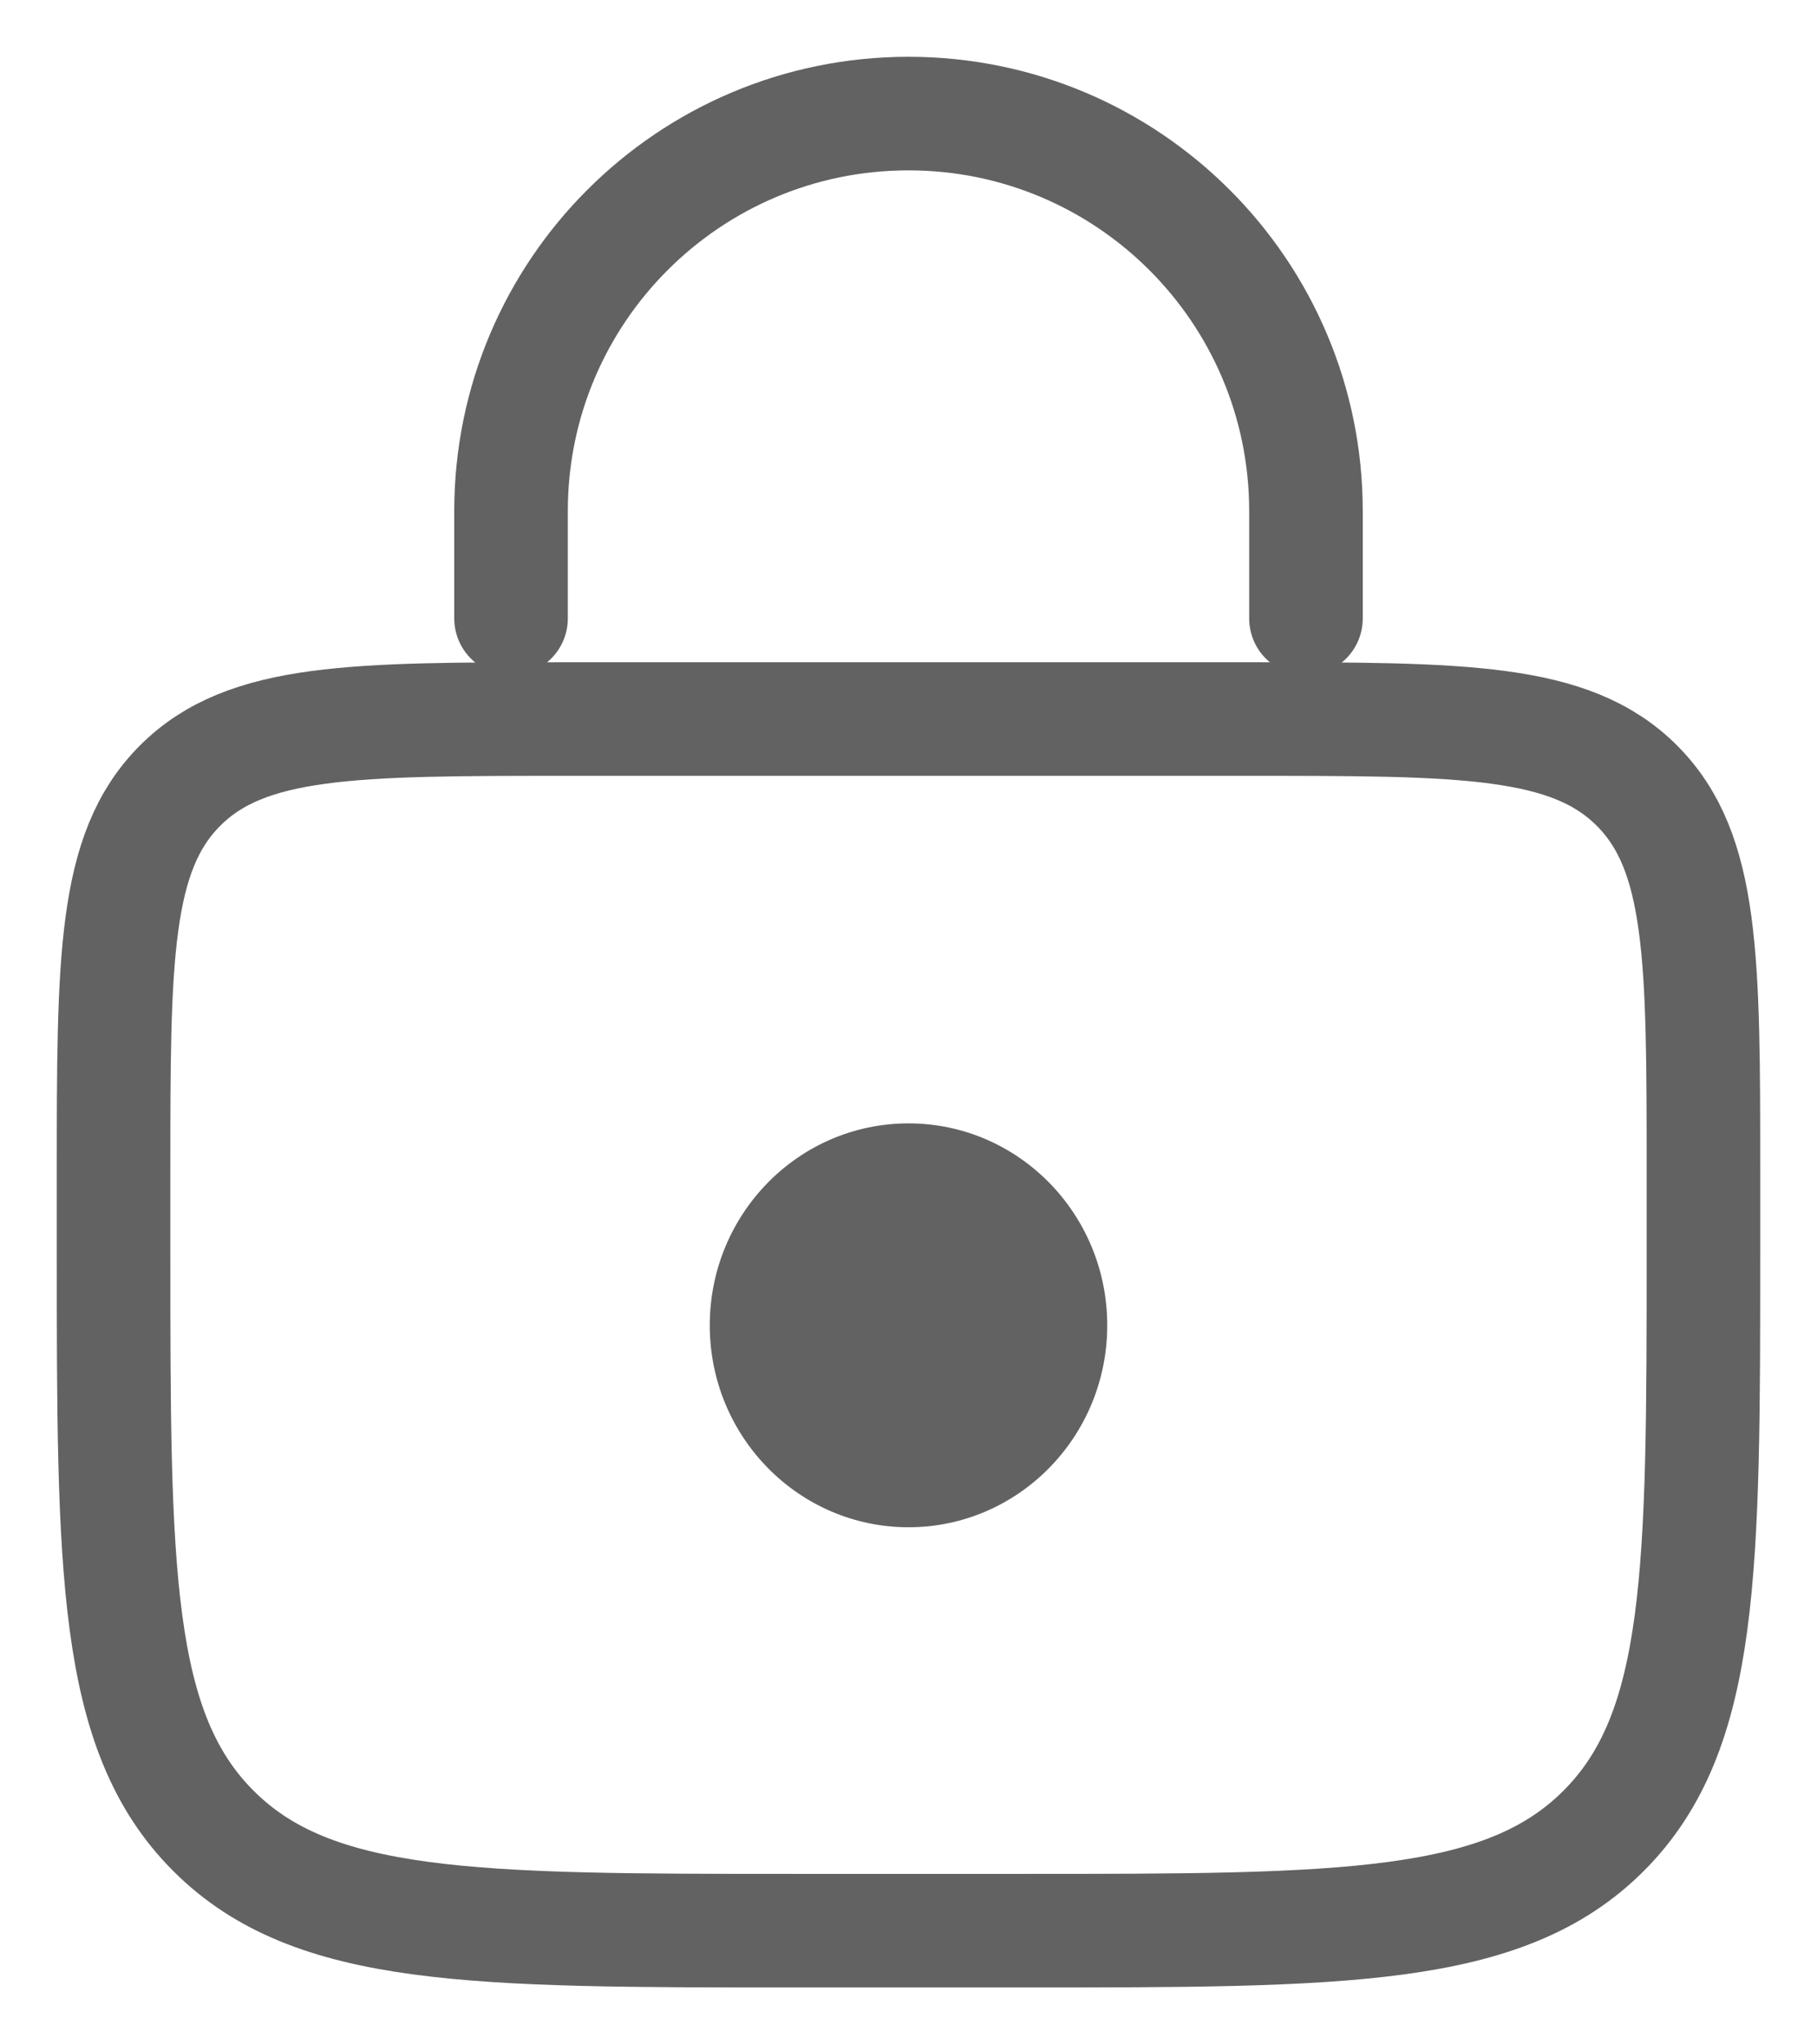 <svg width="16" height="18" viewBox="0 0 16 18" fill="none" xmlns="http://www.w3.org/2000/svg">
<path d="M1 10.331C1 8.445 1 7.503 1.586 6.917C2.172 6.331 3.114 6.331 5 6.331H11C12.886 6.331 13.828 6.331 14.414 6.917C15 7.503 15 8.445 15 10.331V10.999C15 13.827 15 15.241 14.121 16.12C13.243 16.999 11.828 16.999 9 16.999H7C4.172 16.999 2.757 16.999 1.879 16.12C1 15.241 1 13.827 1 10.999V10.331Z" stroke="#626262"/>
<path d="M11.5 5.445V4.5C11.5 2.567 9.933 1 8 1V1C6.067 1 4.5 2.567 4.5 4.5V5.445" stroke="#626262" stroke-linecap="round"/>
<ellipse cx="8" cy="11.669" rx="1.75" ry="1.778" fill="#626262"/>
</svg>

